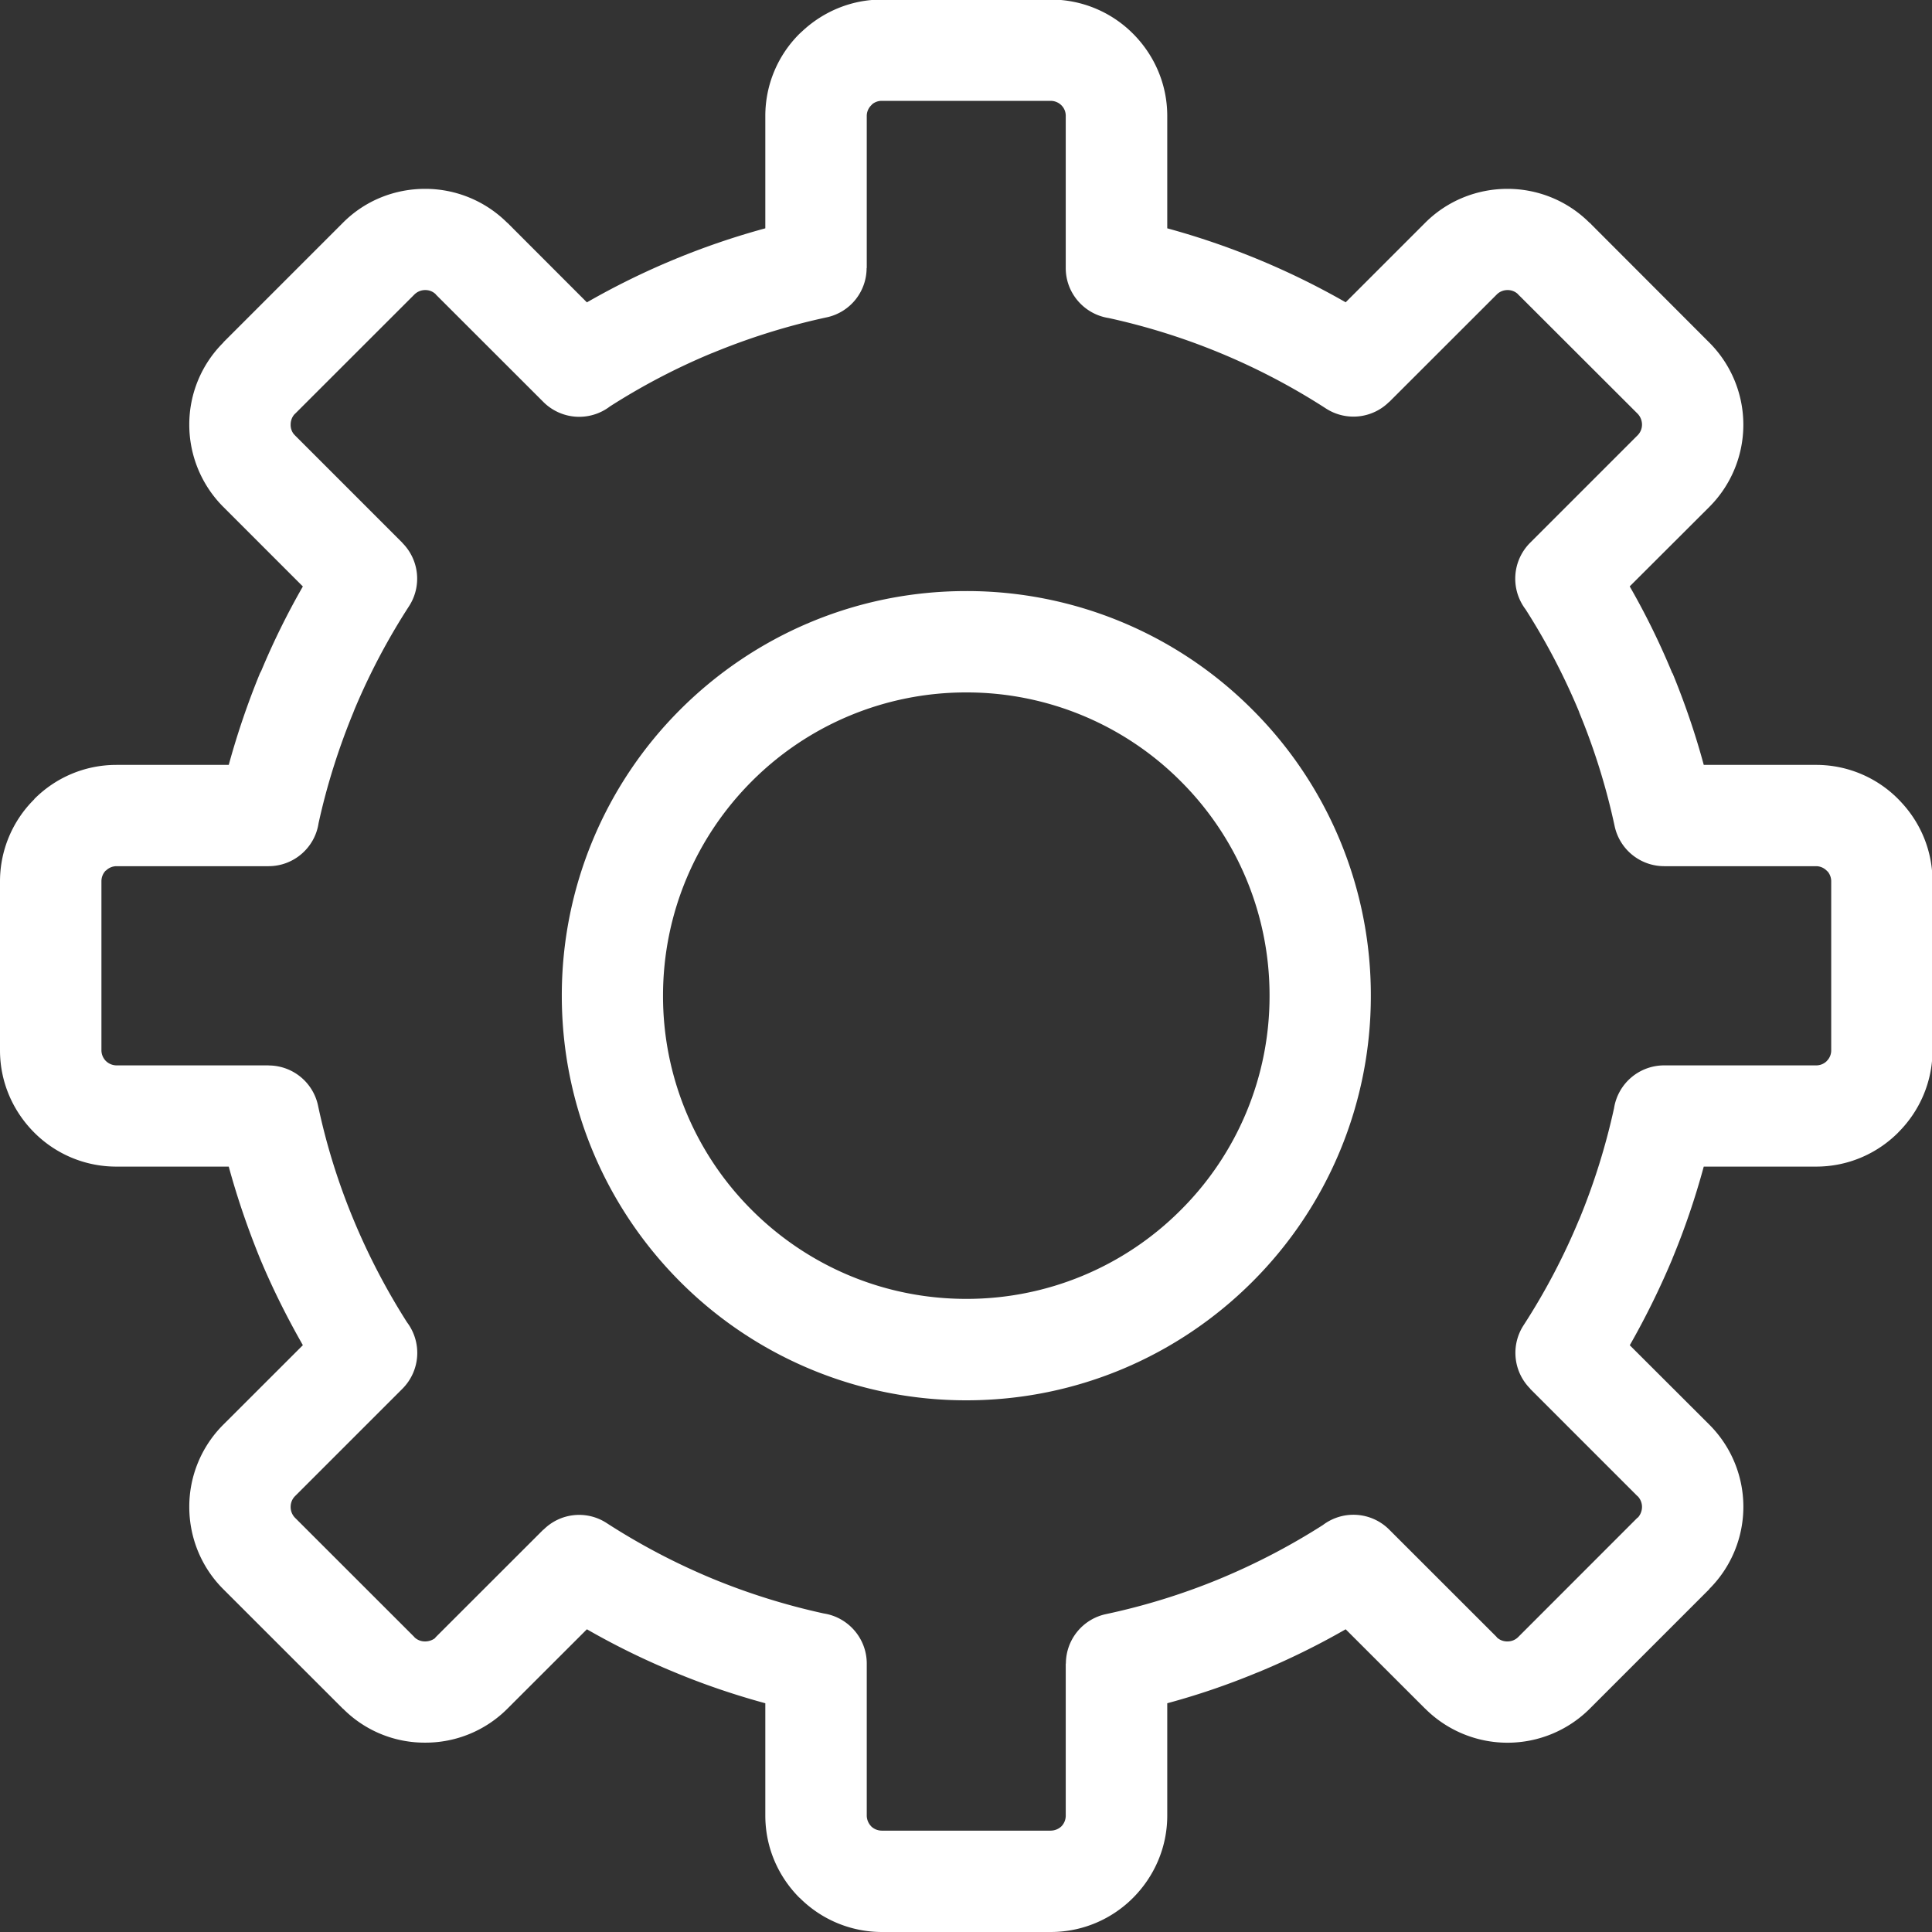 <svg xml:space="preserve" width="43" height="43" xmlns="http://www.w3.org/2000/svg"><rect width="100%" height="100%" fill="#333333" stroke="none"/><defs><clipPath clipPathUnits="userSpaceOnUse" id="a"><path d="M0 26.881h26.882V0H0Z"/></clipPath></defs><g clip-path="url(#a)" style="fill:#fff" transform="matrix(1.6 0 0 -1.6 0 43)"><g style="fill:#fff"><path d="M0 0a.205.205 0 0 0-.061-.147l-.001-.002a.208.208 0 0 0-.148-.06h-2.114a.705.705 0 0 1-.697-.596 9.24 9.24 0 0 0-.485-1.549h-.001a9.135 9.135 0 0 0-.773-1.471.705.705 0 0 1 .093-.881l-.002-.001 1.496-1.496h.002a.215.215 0 0 0 .059-.148.223.223 0 0 0-.058-.149l-.001.001h-.002l-1.662-1.663a.208.208 0 0 0-.148-.06.209.209 0 0 0-.149.057l-.001.001.001.002-1.496 1.495a.703.703 0 0 1-.923.064 9.275 9.275 0 0 0-1.43-.746l-.036-.015a9.126 9.126 0 0 0-1.551-.478.704.704 0 0 1-.558-.688h-.002v-2.115a.214.214 0 0 0-.059-.148.219.219 0 0 0-.15-.061h-2.351a.213.213 0 0 0-.147.06v.001a.216.216 0 0 0-.061.148v2.115c0 .352-.26.645-.598.697a9.216 9.216 0 0 0-1.548.484 9.249 9.249 0 0 0-1.473.774.7.7 0 0 1-.878-.093l-.002.001-1.496-1.495-.014-.017a.23.23 0 0 0-.135-.043.21.21 0 0 0-.148.058v.002L-21.371-6.5a.214.214 0 0 0-.059.149c0 .055.02.108.059.148l1.496 1.496a.706.706 0 0 1 .064.924 9.266 9.266 0 0 0-.745 1.43 8.971 8.971 0 0 0-.493 1.585.704.704 0 0 1-.689.558v.001h-2.115a.214.214 0 0 0-.148.062.213.213 0 0 0-.061.147v2.352c0 .058.022.11.06.149l.001-.002a.21.21 0 0 0 .148.063h2.115c.353 0 .645.259.696.596.117.535.282 1.052.486 1.547l.013.034c.211.504.466.986.76 1.44a.704.704 0 0 1-.093.88l.001.001-1.496 1.496v.001l-.015.015a.205.205 0 0 0-.044.133c0 .055.02.109.059.149v-.001l1.663 1.662c.041.04.095.061.148.061a.204.204 0 0 0 .149-.059h.002l-.002-.002 1.496-1.495a.705.705 0 0 1 .926-.063c.45.288.927.538 1.425.744l.002.001v-.001c.508.21 1.039.377 1.586.495a.702.702 0 0 1 .558.686h.002v2.117c0 .057.024.109.061.146l.017.018a.207.207 0 0 0 .13.045h2.351a.212.212 0 0 0 .15-.063.205.205 0 0 0 .059-.146v-2.117c0-.352.26-.643.597-.695a9.185 9.185 0 0 0 3.022-1.258.704.704 0 0 1 .88.092l.001-.001 1.496 1.495a.21.21 0 0 0 .149.061.206.206 0 0 0 .148-.059v-.002l.037-.036 1.628-1.626a.22.22 0 0 0 .058-.148.21.21 0 0 0-.061-.149L-4.189 7.06a.706.706 0 0 1-.063-.925c.288-.45.538-.928.745-1.426l.001-.002-.001-.002a9.165 9.165 0 0 0 .494-1.584.705.705 0 0 1 .689-.559H-.21c.056 0 .11-.024.148-.063l.016-.015A.214.214 0 0 0 0 2.352Zm.979 3.446a1.606 1.606 0 0 1-1.189.525h-1.563c-.118.437-.265.863-.434 1.275l-.003-.001c-.172.417-.37.821-.593 1.209l1.107 1.105a1.617 1.617 0 0 1 0 2.287l-.003.003-1.623 1.625-.037.038-.002-.001v.001h-.001c-.315.315-.73.472-1.141.472-.414 0-.83-.157-1.145-.472l-1.106-1.106a10.635 10.635 0 0 1-2.482 1.029v1.564c0 .445-.183.85-.476 1.143a1.613 1.613 0 0 1-1.145.475h-2.351c-.419 0-.804-.164-1.093-.429l-.05-.046a1.609 1.609 0 0 1-.476-1.143v-1.564a10.56 10.56 0 0 1-2.482-1.03l-1.106 1.107-.001-.001a1.615 1.615 0 0 1-1.144.473c-.414 0-.829-.156-1.143-.472l-1.663-1.663.001-.001-.001-.002a1.606 1.606 0 0 1-.474-1.141 1.619 1.619 0 0 1 .474-1.146l1.106-1.106a10.364 10.364 0 0 1-.578-1.172l-.019-.036a11.035 11.035 0 0 1-.434-1.274h-1.562c-.446 0-.851-.181-1.143-.475l.001-.001-.001-.002a1.607 1.607 0 0 1-.477-1.141V0c0-.446.183-.85.477-1.144a1.609 1.609 0 0 1 1.143-.473h1.562c.119-.437.266-.863.434-1.276.173-.415.374-.817.597-1.208l-1.106-1.105a1.612 1.612 0 0 1-.474-1.145c0-.414.158-.83.474-1.145l1.663-1.662.001.001.001-.001a1.598 1.598 0 0 1 1.141-.472 1.608 1.608 0 0 1 1.145.472l1.106 1.105c.39-.224.793-.422 1.208-.593.412-.172.837-.317 1.274-.436v-1.563c0-.446.182-.85.476-1.144v.002l.002-.002a1.615 1.615 0 0 1 1.141-.475h2.351c.447 0 .853.182 1.145.475.293.294.476.698.476 1.144v1.563c.422.114.836.255 1.237.421l.036.014c.415.172.819.37 1.209.594l1.106-1.105v.001a1.62 1.62 0 0 1 2.289-.001l1.663 1.663-.001.001.001.002a1.615 1.615 0 0 1 0 2.286l-1.106 1.104c.223.391.421.794.595 1.209h-.002l.002.002c.171.413.316.839.434 1.274H-.21c.444 0 .848.18 1.141.473l.002.003c.294.293.476.698.476 1.141v2.352c0 .421-.163.806-.43 1.094" style="fill:#fff;fill-opacity:1;fill-rule:nonzero;stroke:none" transform="translate(25.473 12.264)"/></g><g style="fill:#fff"><path d="M0 0a4.203 4.203 0 0 0-2.982-1.235c-1.165 0-2.22.472-2.983 1.235a4.2 4.2 0 0 0-1.236 2.982c0 1.165.472 2.22 1.236 2.984a4.206 4.206 0 0 0 2.983 1.235A4.203 4.203 0 0 0 0 5.966a4.202 4.202 0 0 0 1.236-2.984A4.196 4.196 0 0 0 0 0m-2.982 8.611c-1.554 0-2.96-.63-3.98-1.649a5.614 5.614 0 0 1-1.647-3.98c0-1.553.63-2.961 1.647-3.979a5.617 5.617 0 0 1 3.98-1.649c1.553 0 2.961.631 3.979 1.649a5.612 5.612 0 0 1 1.648 3.979 5.61 5.61 0 0 1-1.648 3.98 5.608 5.608 0 0 1-3.979 1.649" style="fill:#fff;fill-opacity:1;fill-rule:nonzero;stroke:none" transform="translate(16.424 10.042)"/></g></g></svg>